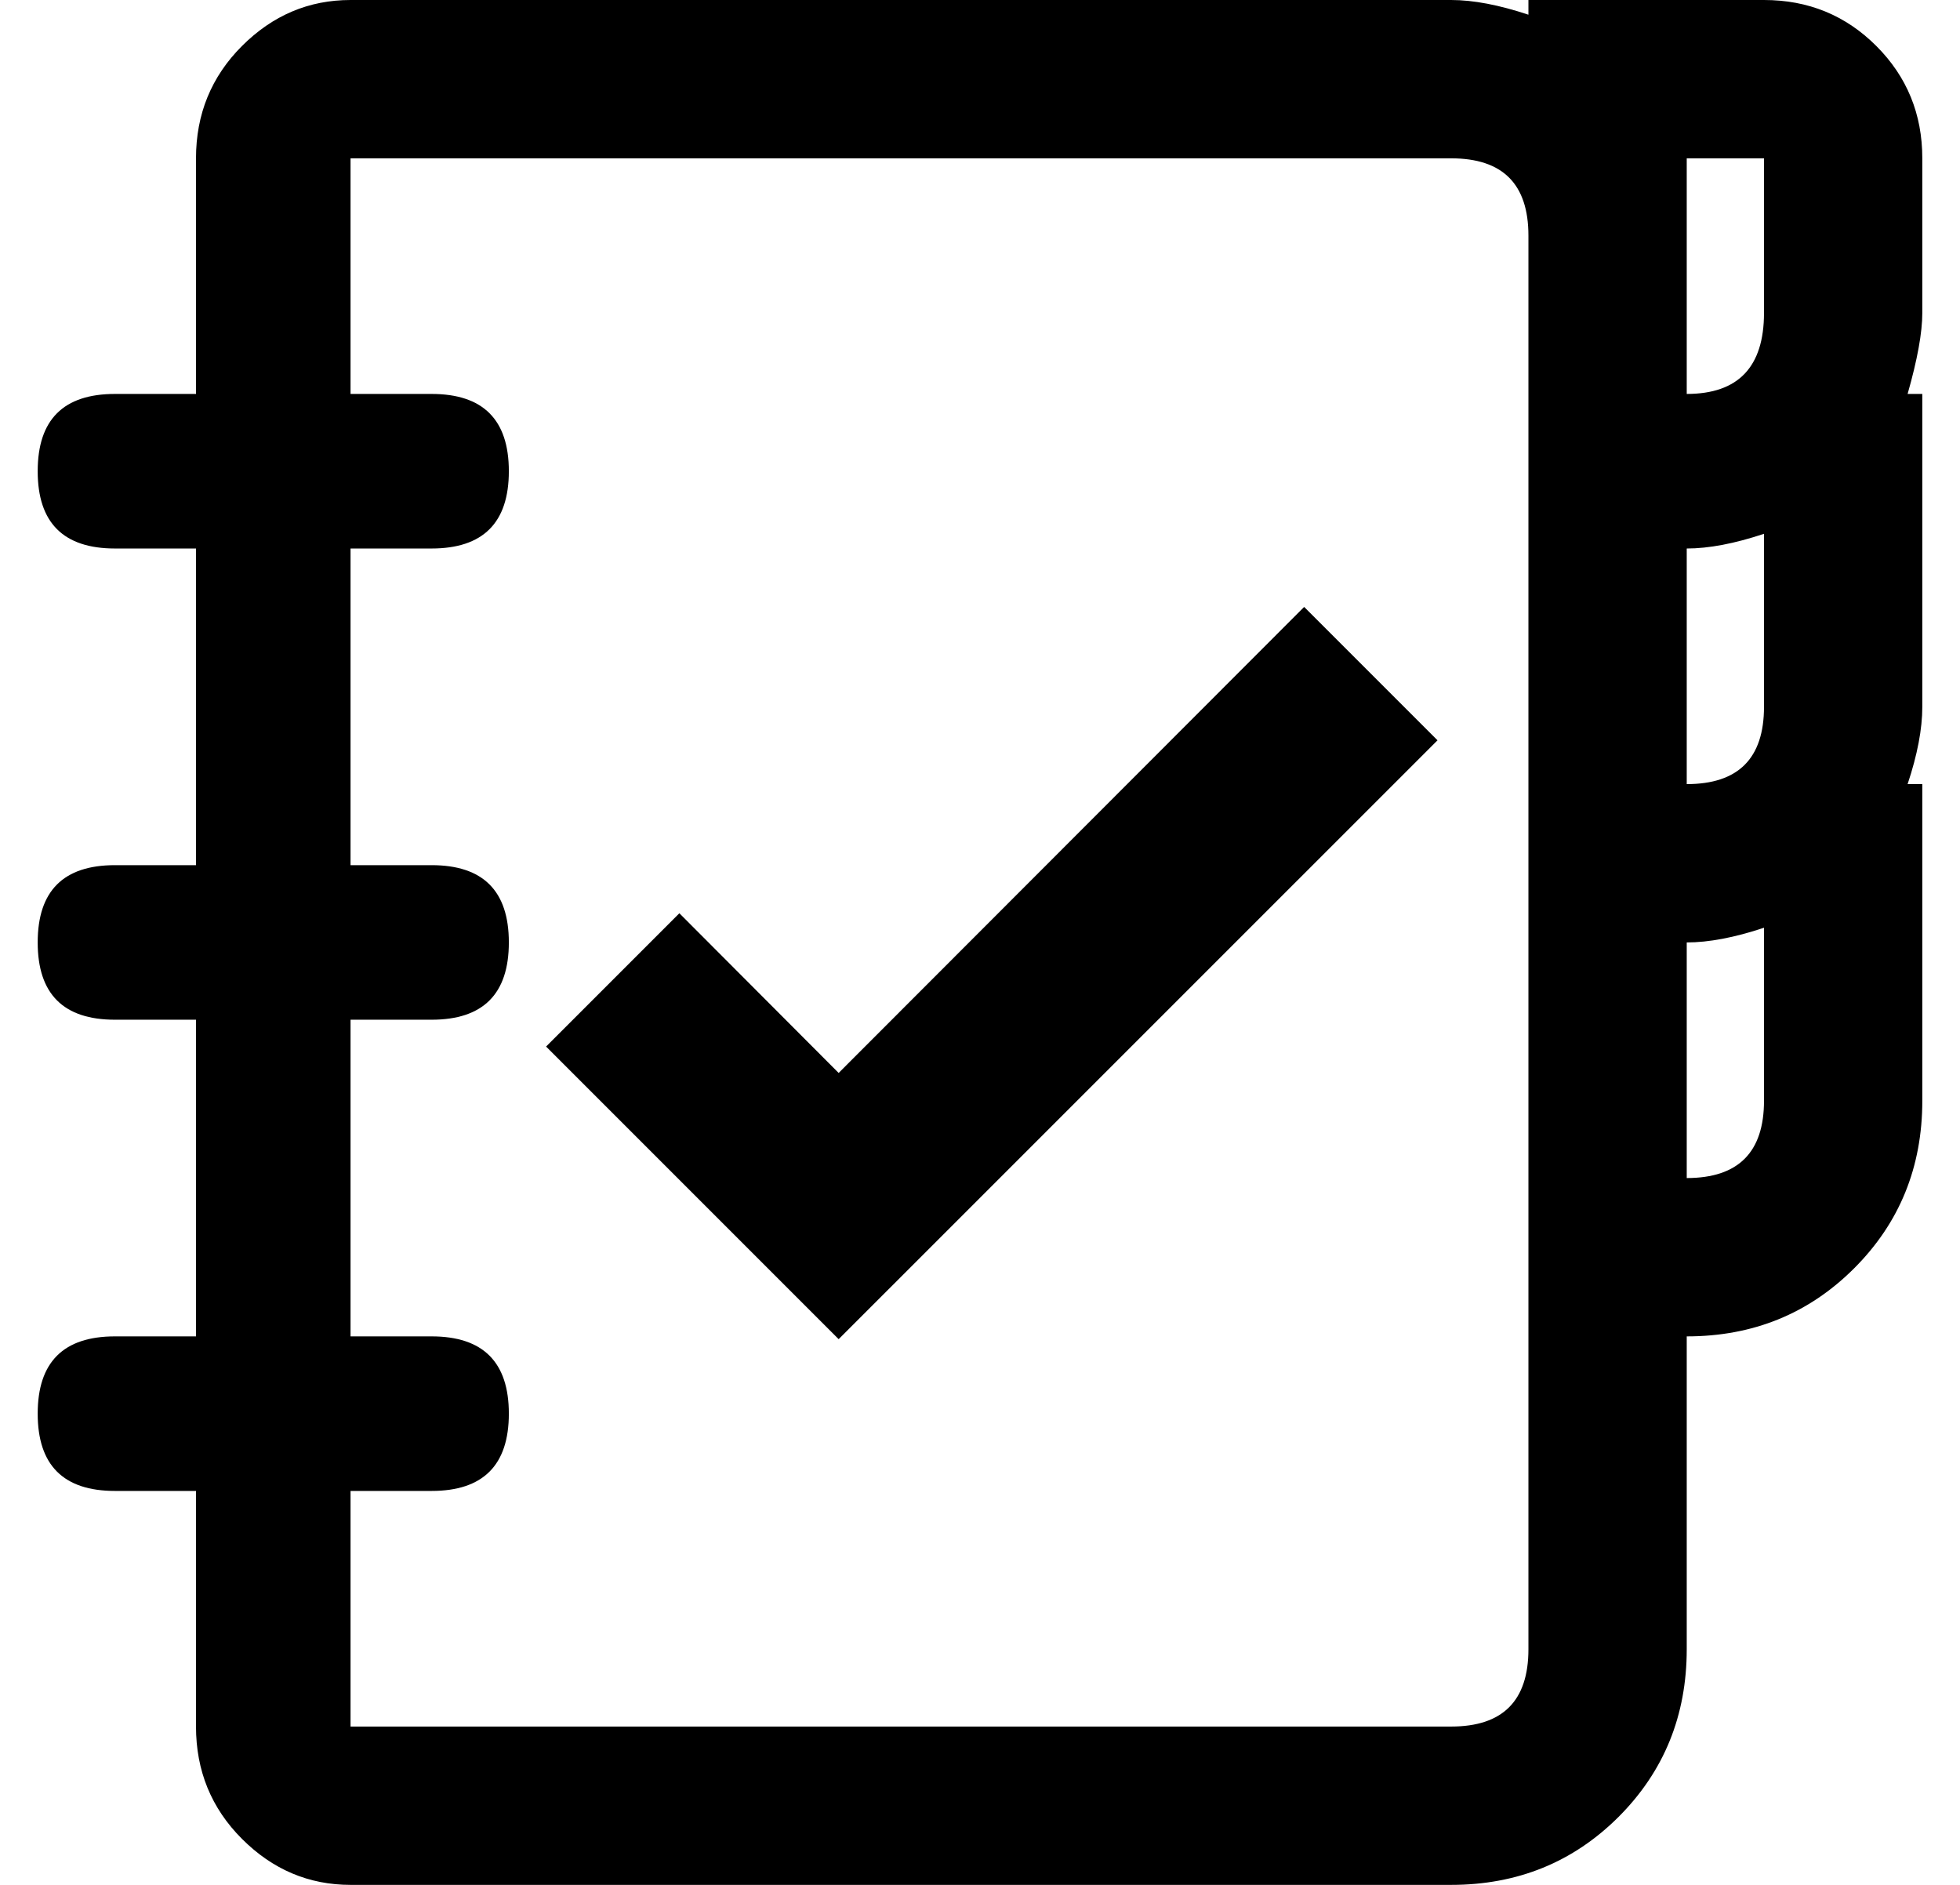 <svg width="26" height="25" viewBox="0 0 26 25" fill="none" xmlns="http://www.w3.org/2000/svg">
<g id="agenda_icon">
<path d="M23.4 0H20.275V0.195C19.885 0.065 19.543 0 19.25 0H4.65C4.097 0 3.617 0.203 3.21 0.61C2.803 1.017 2.6 1.514 2.6 2.1V5.225H1.525C0.842 5.225 0.5 5.566 0.5 6.25C0.5 6.934 0.842 7.275 1.525 7.275H2.6V11.475H1.525C0.842 11.475 0.5 11.816 0.5 12.5C0.5 13.184 0.842 13.525 1.525 13.525H2.6V17.725H1.525C0.842 17.725 0.5 18.066 0.5 18.75C0.5 19.434 0.842 19.775 1.525 19.775H2.6V22.9C2.6 23.486 2.803 23.983 3.21 24.39C3.617 24.797 4.097 25 4.65 25H19.25C20.129 25 20.869 24.699 21.472 24.097C22.074 23.494 22.375 22.754 22.375 21.875V17.725C23.254 17.725 23.994 17.424 24.597 16.821C25.199 16.219 25.5 15.479 25.5 14.6V10.4H25.305C25.435 10.01 25.5 9.668 25.5 9.375V5.225H25.305C25.435 4.769 25.5 4.411 25.5 4.15V2.1C25.5 1.514 25.297 1.017 24.89 0.61C24.483 0.203 23.986 0 23.4 0ZM22.375 2.1H23.4V4.15C23.4 4.867 23.059 5.225 22.375 5.225V2.1ZM22.375 7.275C22.668 7.275 23.01 7.21 23.4 7.08V9.375C23.4 10.059 23.059 10.4 22.375 10.4V7.275ZM20.275 21.875C20.275 22.559 19.934 22.9 19.25 22.9H4.65V19.775H5.725C6.408 19.775 6.75 19.434 6.75 18.75C6.75 18.066 6.408 17.725 5.725 17.725H4.65V13.525H5.725C6.408 13.525 6.75 13.184 6.75 12.5C6.75 11.816 6.408 11.475 5.725 11.475H4.65V7.275H5.725C6.408 7.275 6.75 6.934 6.75 6.25C6.75 5.566 6.408 5.225 5.725 5.225H4.65V2.1H19.25C19.934 2.1 20.275 2.441 20.275 3.125V21.875ZM22.375 15.625V12.5C22.668 12.5 23.01 12.435 23.4 12.305V14.6C23.4 15.283 23.059 15.625 22.375 15.625Z" fill="black"/>
<path d="M11.125 17.762L7.244 13.881L9.012 12.113L11.125 14.231L17.3 8.05L19.069 9.819L11.125 17.762Z" fill="black"/>
</g>
</svg>
